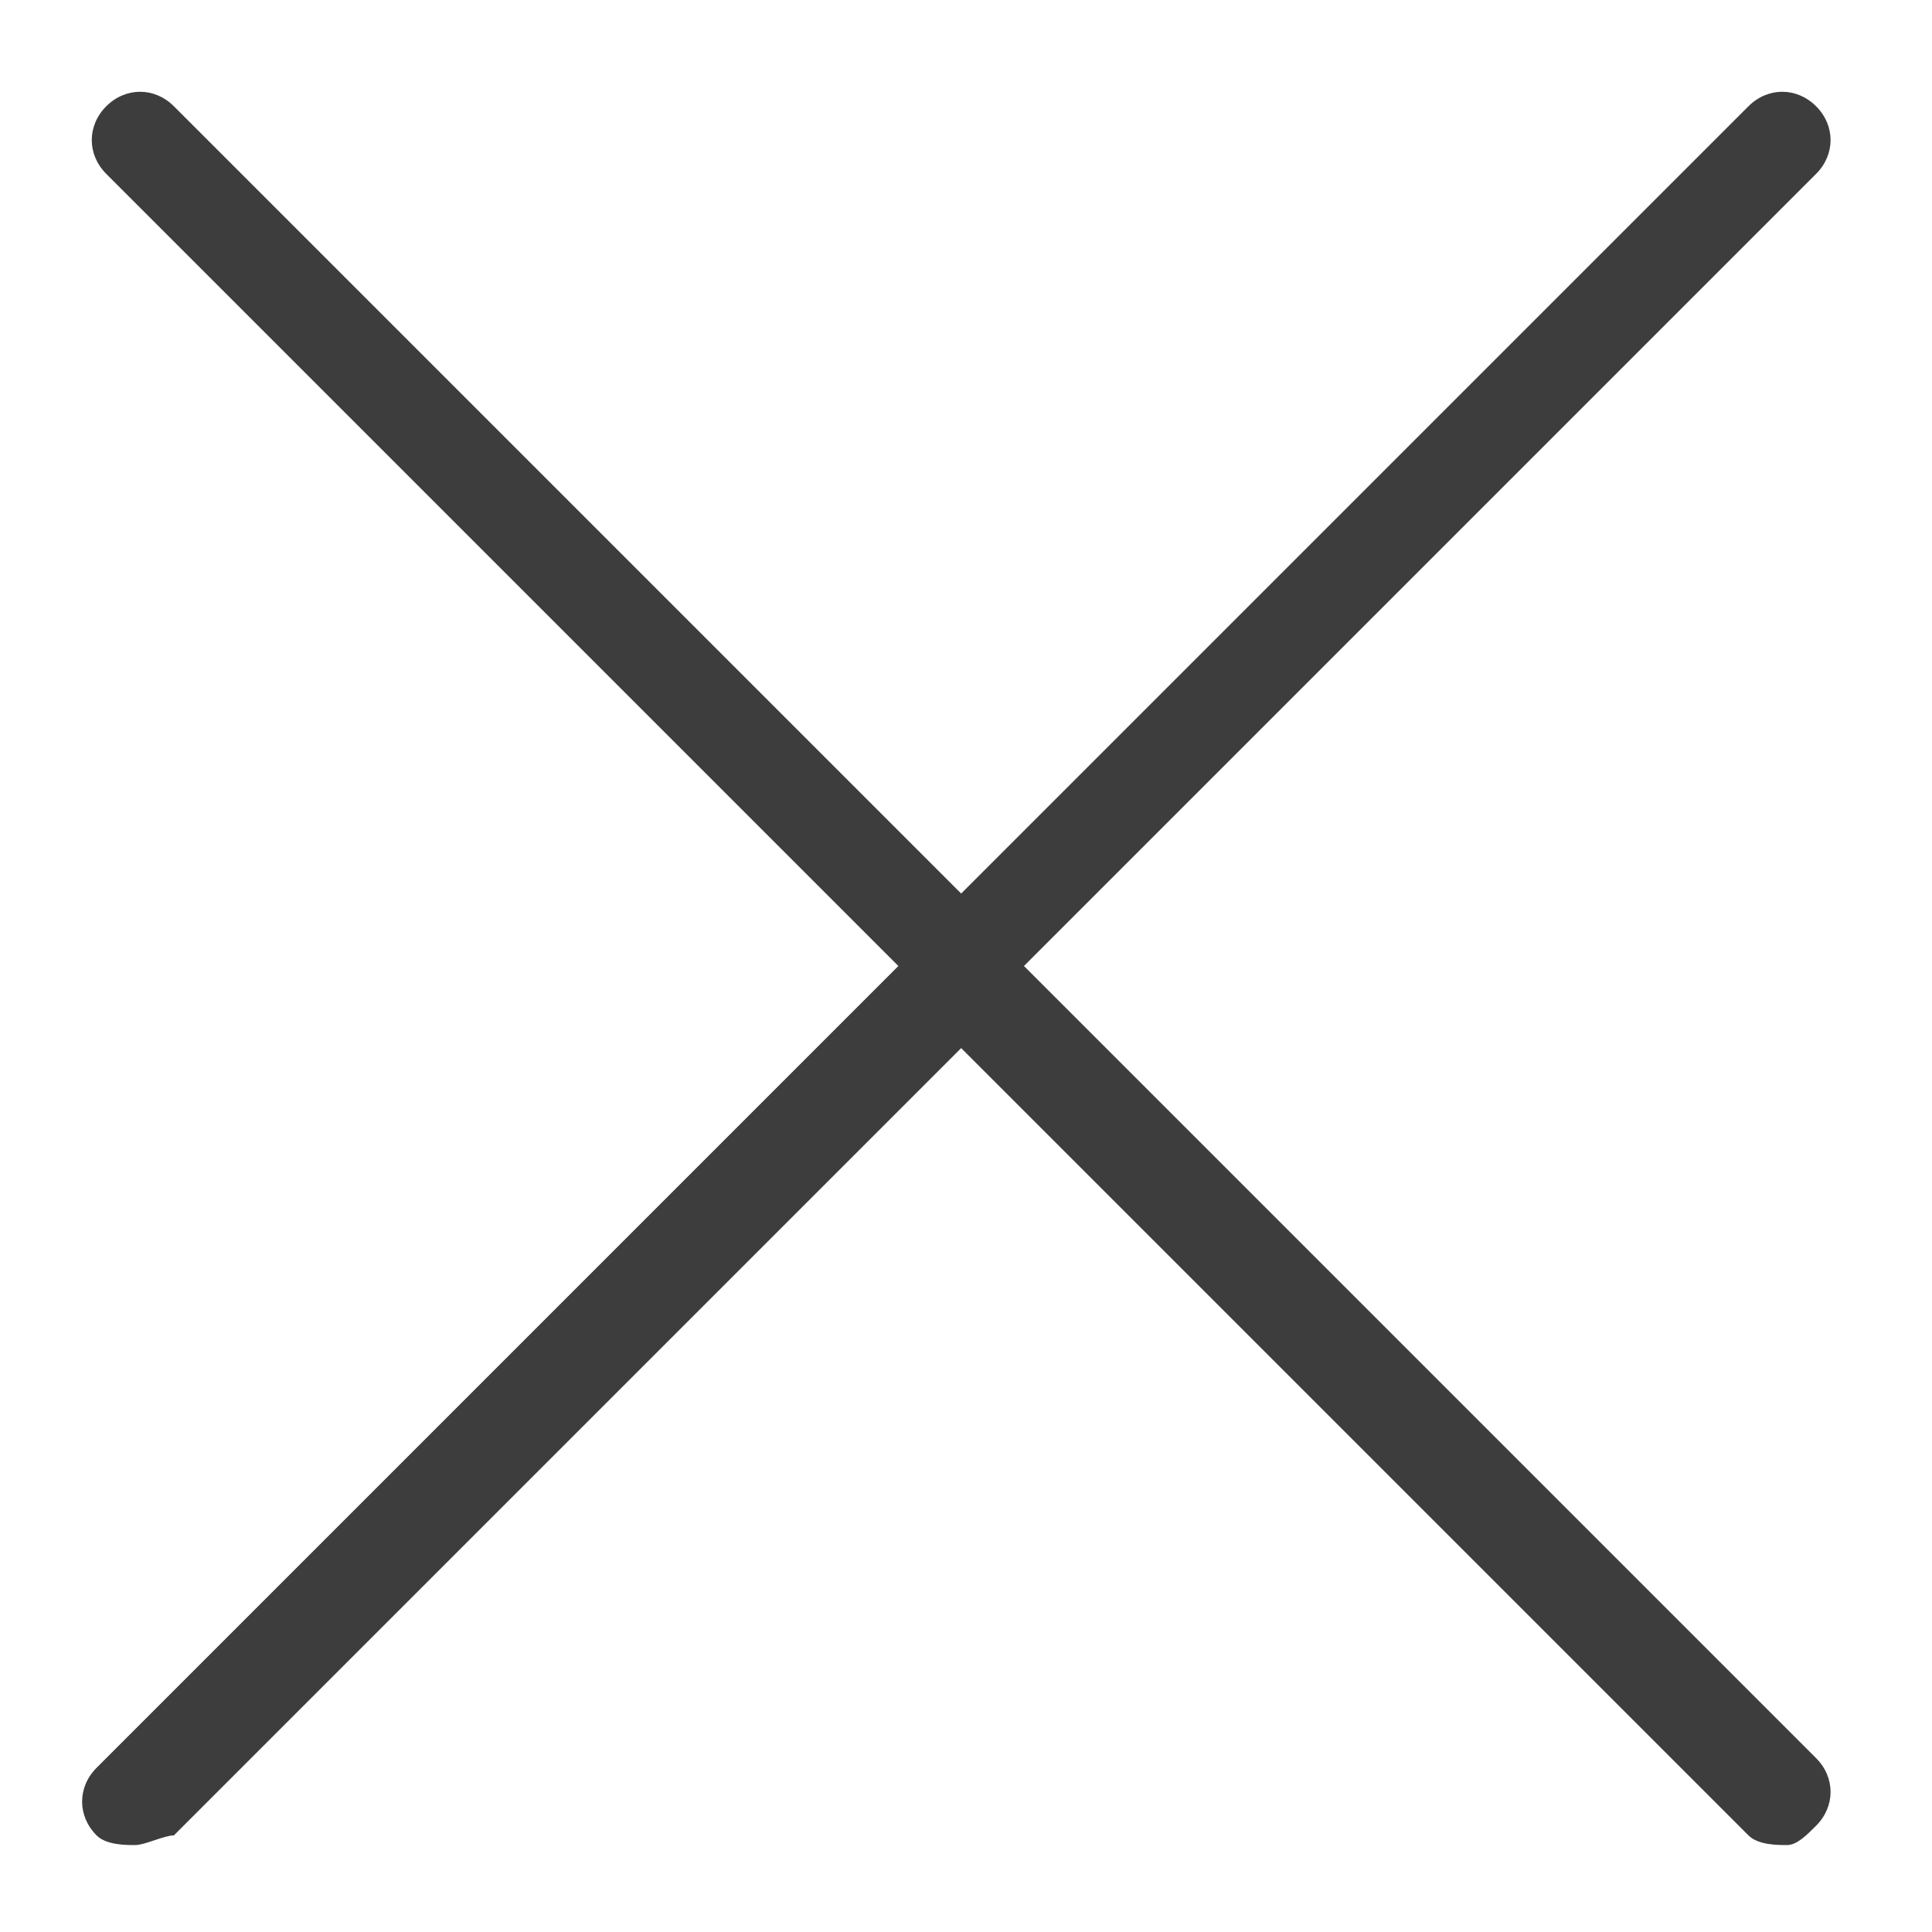 <?xml version="1.0" encoding="utf-8"?>
<!-- Generator: Adobe Illustrator 21.0.0, SVG Export Plug-In . SVG Version: 6.00 Build 0)  -->
<svg version="1.1" id="Layer_1" xmlns="http://www.w3.org/2000/svg" xmlns:xlink="http://www.w3.org/1999/xlink" x="0px" y="0px"
	 viewBox="0 0 20 20" style="enable-background:new 0 0 20 20;" xml:space="preserve">
<style type="text/css">
	.st0{fill:#3D3D3D;}
</style>
<title>Icons_Logos_UXElements</title>
<g>
	<path class="st0" d="M1.4,19.1c-0.1,0-0.3,0-0.4-0.1c-0.2-0.2-0.2-0.5,0-0.7L9.3,10L1.1,1.8c-0.2-0.2-0.2-0.5,0-0.7s0.5-0.2,0.7,0
		l8.6,8.6c0.2,0.2,0.2,0.5,0,0.7l-8.6,8.6C1.7,19,1.5,19.1,1.4,19.1z"/>
</g>
<g>
	<path class="st0" d="M18.5,19.1c-0.1,0-0.3,0-0.4-0.1l-8.6-8.6c-0.2-0.2-0.2-0.5,0-0.7l8.6-8.6c0.2-0.2,0.5-0.2,0.7,0
		s0.2,0.5,0,0.7L10.6,10l8.2,8.2c0.2,0.2,0.2,0.5,0,0.7C18.7,19,18.6,19.1,18.5,19.1z"/>
</g>
</svg>
